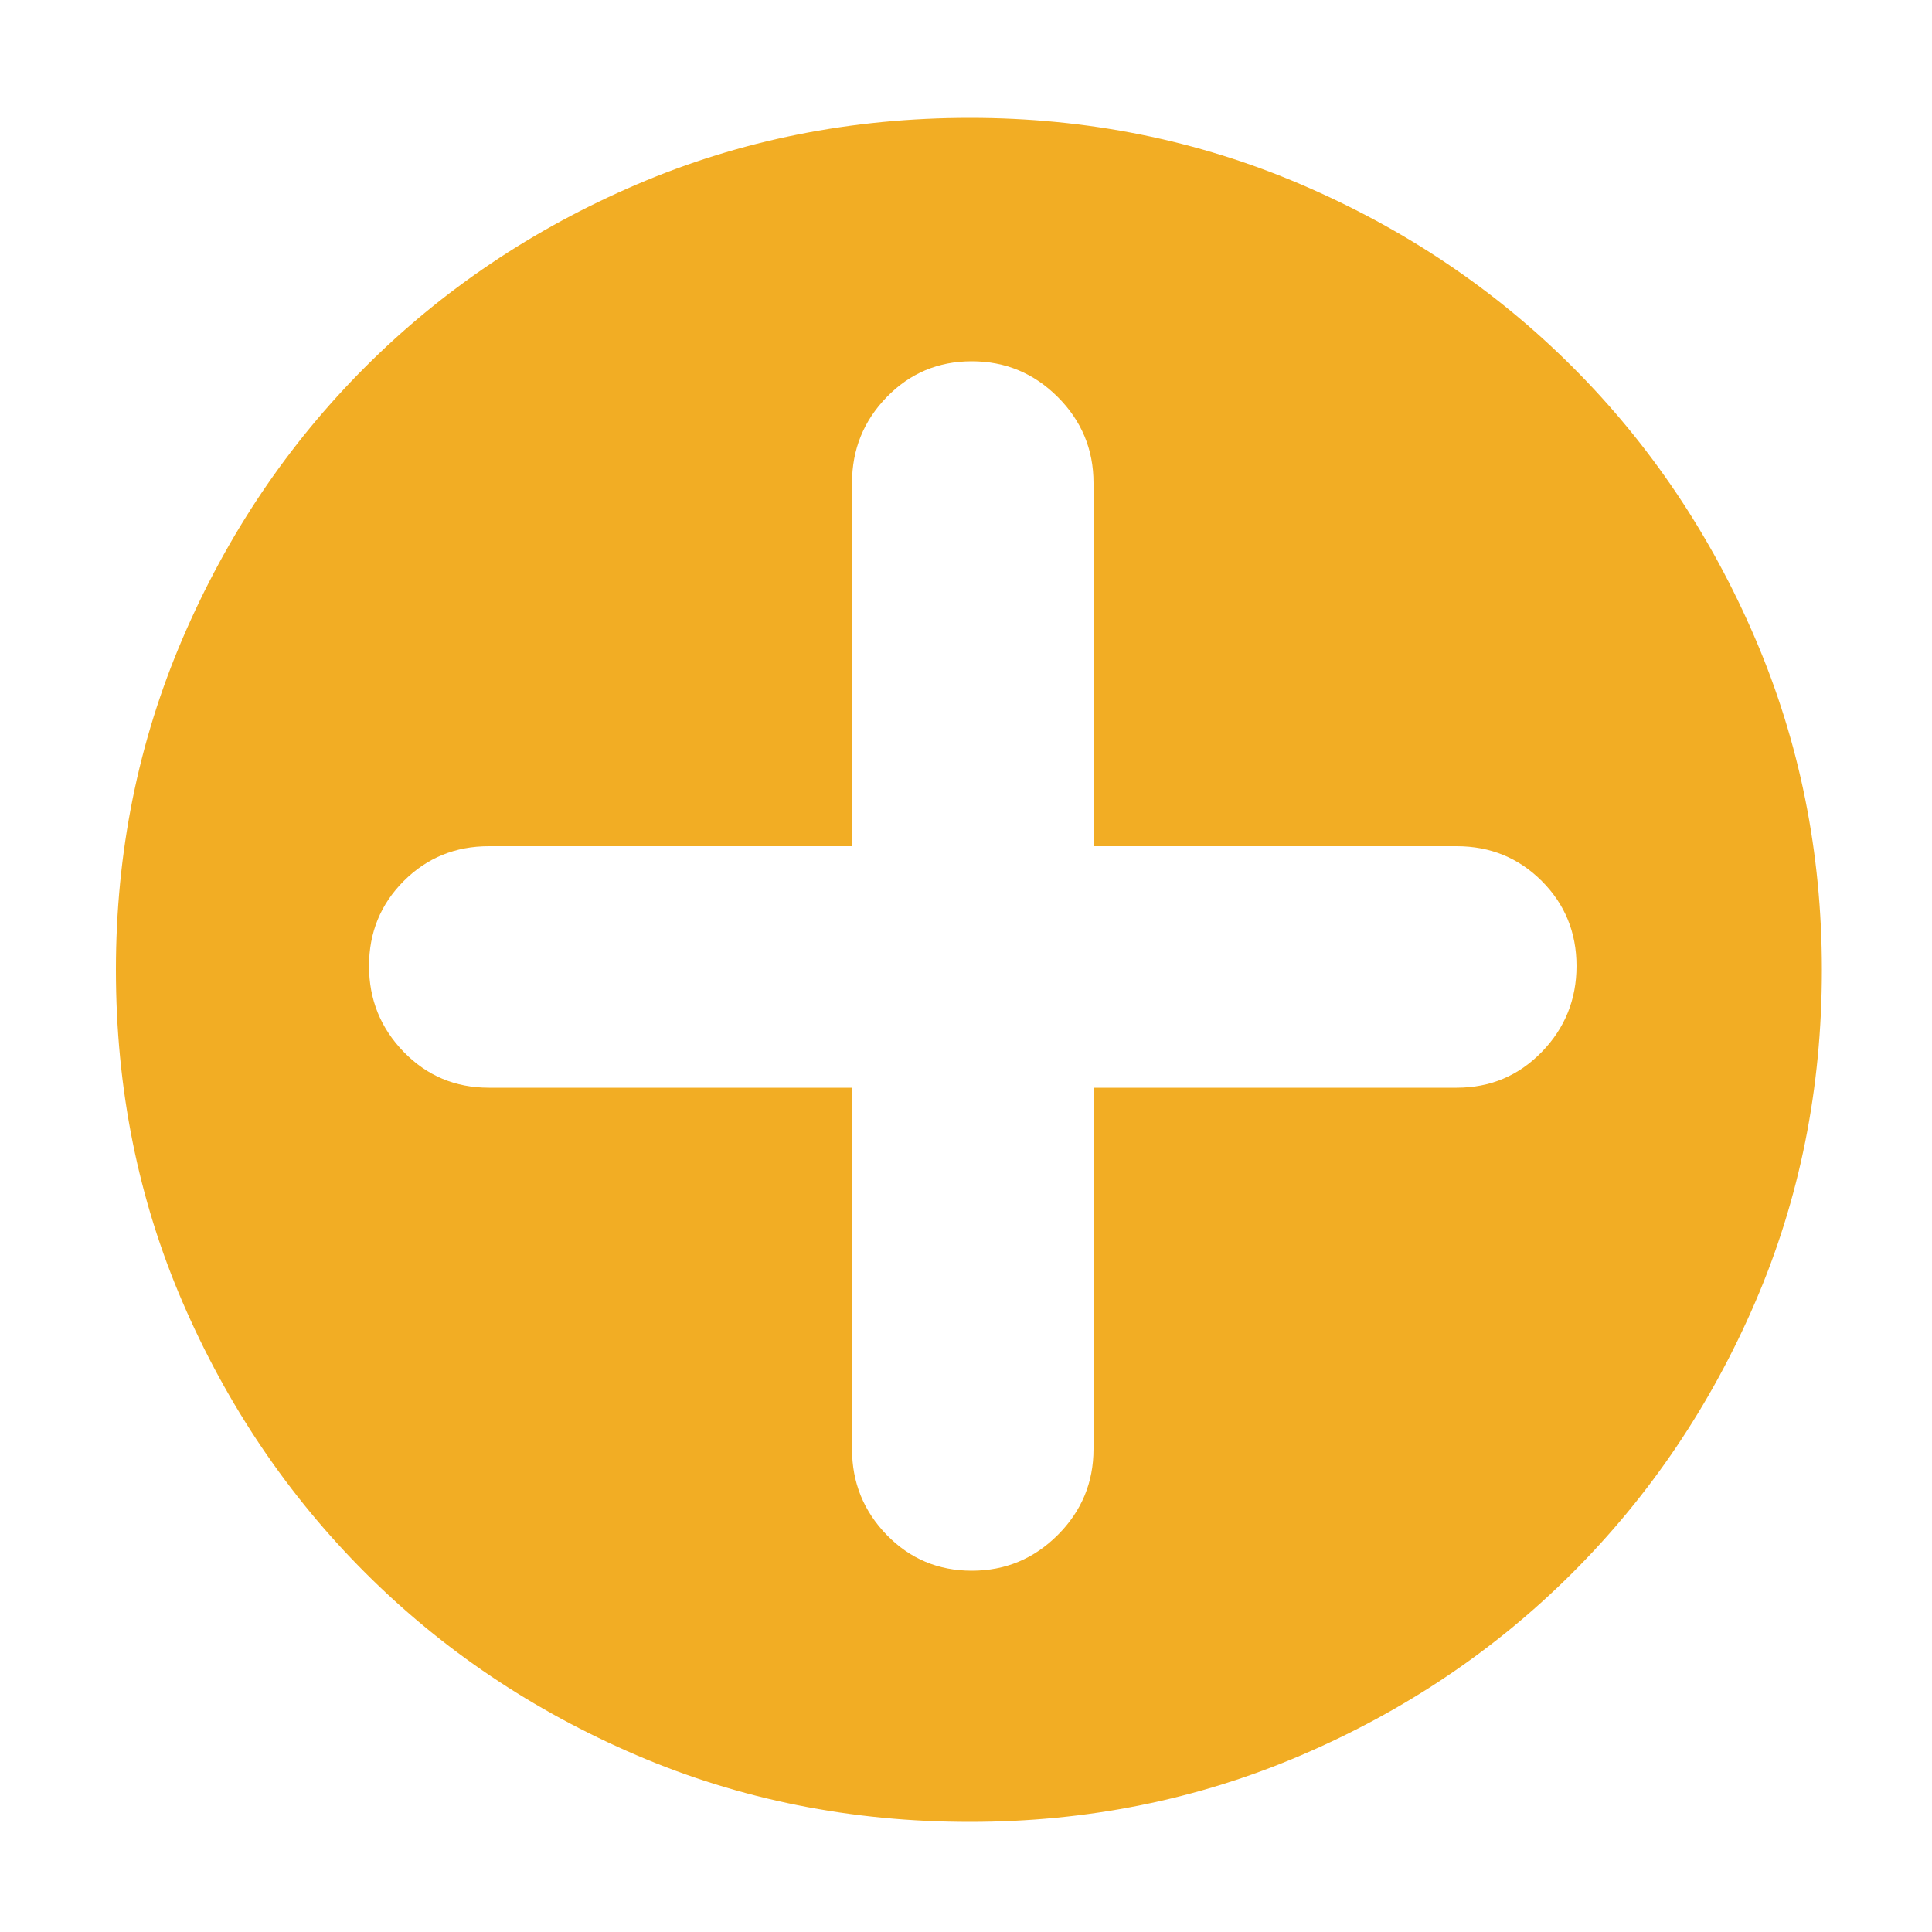 <?xml version="1.0" standalone="no"?><!DOCTYPE svg PUBLIC "-//W3C//DTD SVG 1.1//EN" "http://www.w3.org/Graphics/SVG/1.1/DTD/svg11.dtd"><svg t="1734087213306" class="icon" viewBox="0 0 1024 1024" version="1.1" xmlns="http://www.w3.org/2000/svg" p-id="2513" xmlns:xlink="http://www.w3.org/1999/xlink" width="200" height="200"><path d="M514.048 62.464q93.184 0 175.616 35.328t143.872 96.768 96.768 143.872 35.328 175.616q0 94.208-35.328 176.128t-96.768 143.36-143.872 96.768-175.616 35.328q-94.208 0-176.64-35.328t-143.872-96.768-96.768-143.36-35.328-176.128q0-93.184 35.328-175.616t96.768-143.872 143.872-96.768 176.64-35.328zM772.096 576.512q26.624 0 45.056-18.944t18.432-45.568-18.432-45.056-45.056-18.432l-192.512 0 0-192.512q0-26.624-18.944-45.568t-45.568-18.944-45.056 18.944-18.432 45.568l0 192.512-192.512 0q-26.624 0-45.056 18.432t-18.432 45.056 18.432 45.568 45.056 18.944l192.512 0 0 191.488q0 26.624 18.432 45.568t45.056 18.944 45.568-18.944 18.944-45.568l0-191.488 192.512 0z" p-id="2514" fill="#F2AD24"></path></svg>